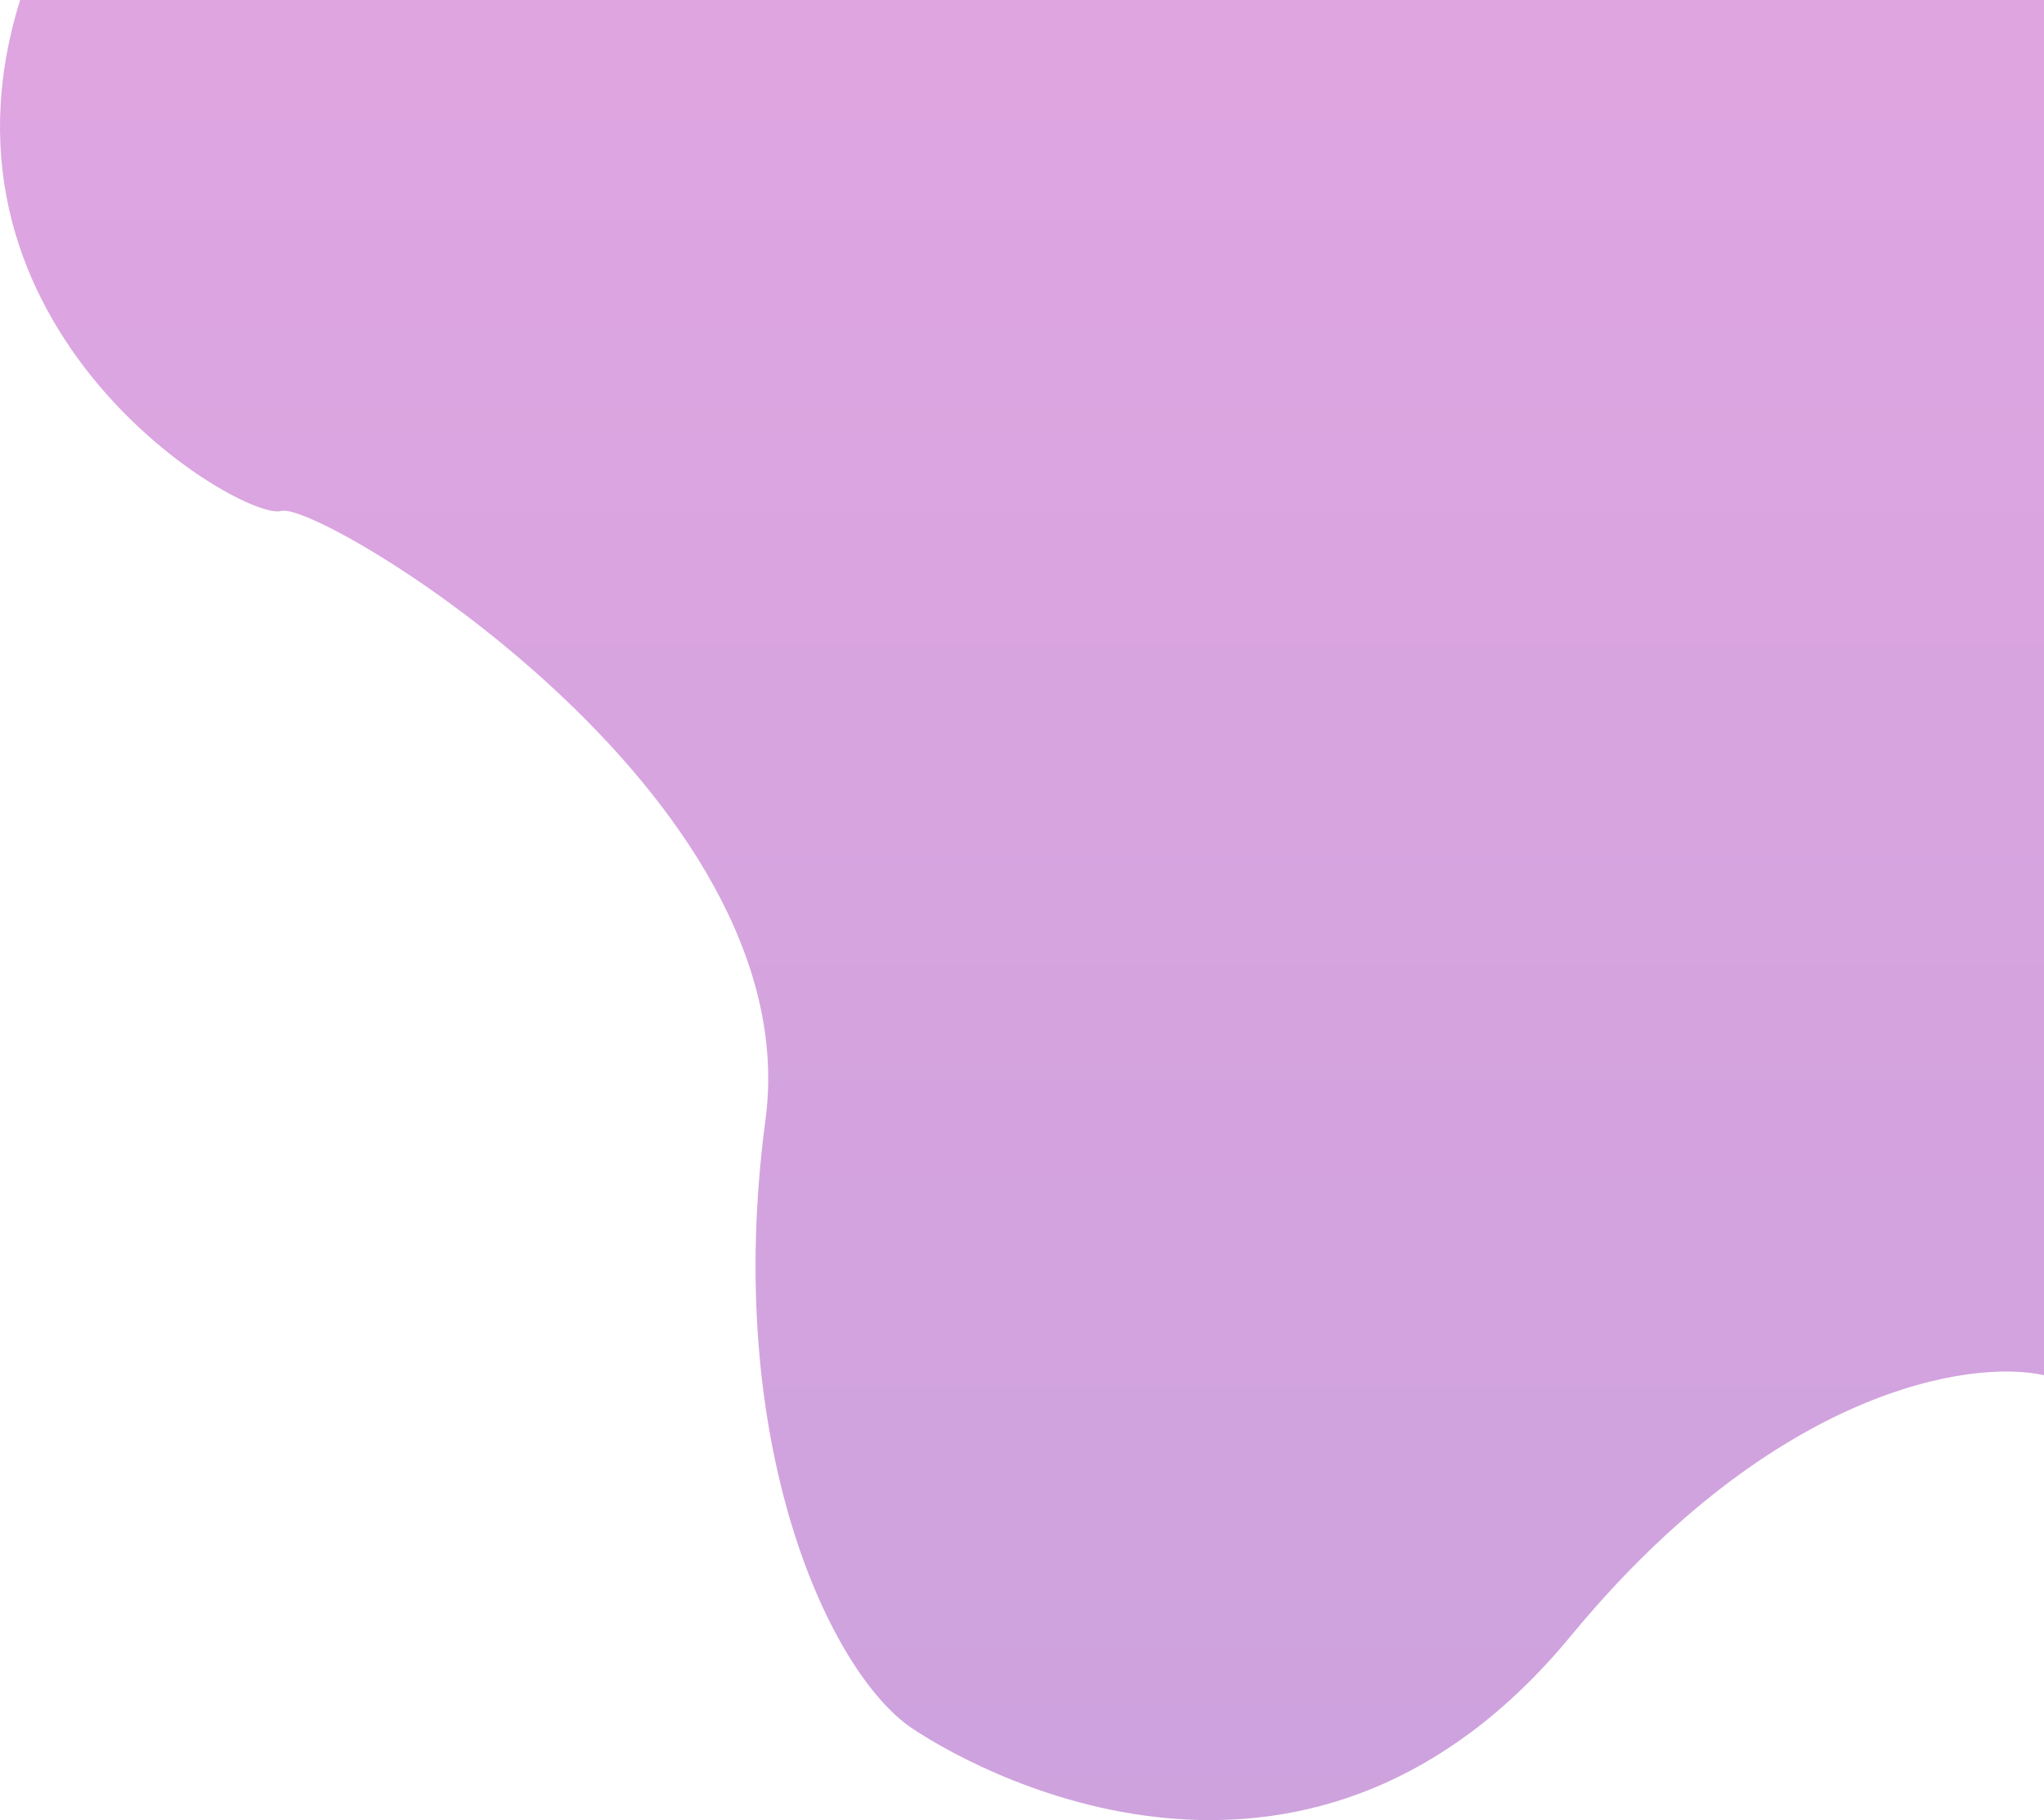<svg width="639" height="569" viewBox="0 0 639 569" fill="none" xmlns="http://www.w3.org/2000/svg">
<path id="Vector 1" d="M639 429.914V0H6.294C-26.022 103.655 76.028 163.13 87.933 159.731C99.839 156.332 252.913 248.093 239.307 350.049C225.7 452.005 259.717 523.374 285.229 540.367C310.741 557.359 411.09 608.337 491.028 511.479C554.979 433.992 616.322 424.816 639 429.914Z" fill="url(#paint0_linear_169_223)" fill-opacity="0.4"/>
<defs>
<linearGradient id="paint0_linear_169_223" x1="319.5" y1="0" x2="319.5" y2="569" gradientUnits="userSpaceOnUse">
<stop stop-color="#AE1FB5"/>
<stop offset="1" stop-color="#8317AB"/>
</linearGradient>
</defs>
</svg>
